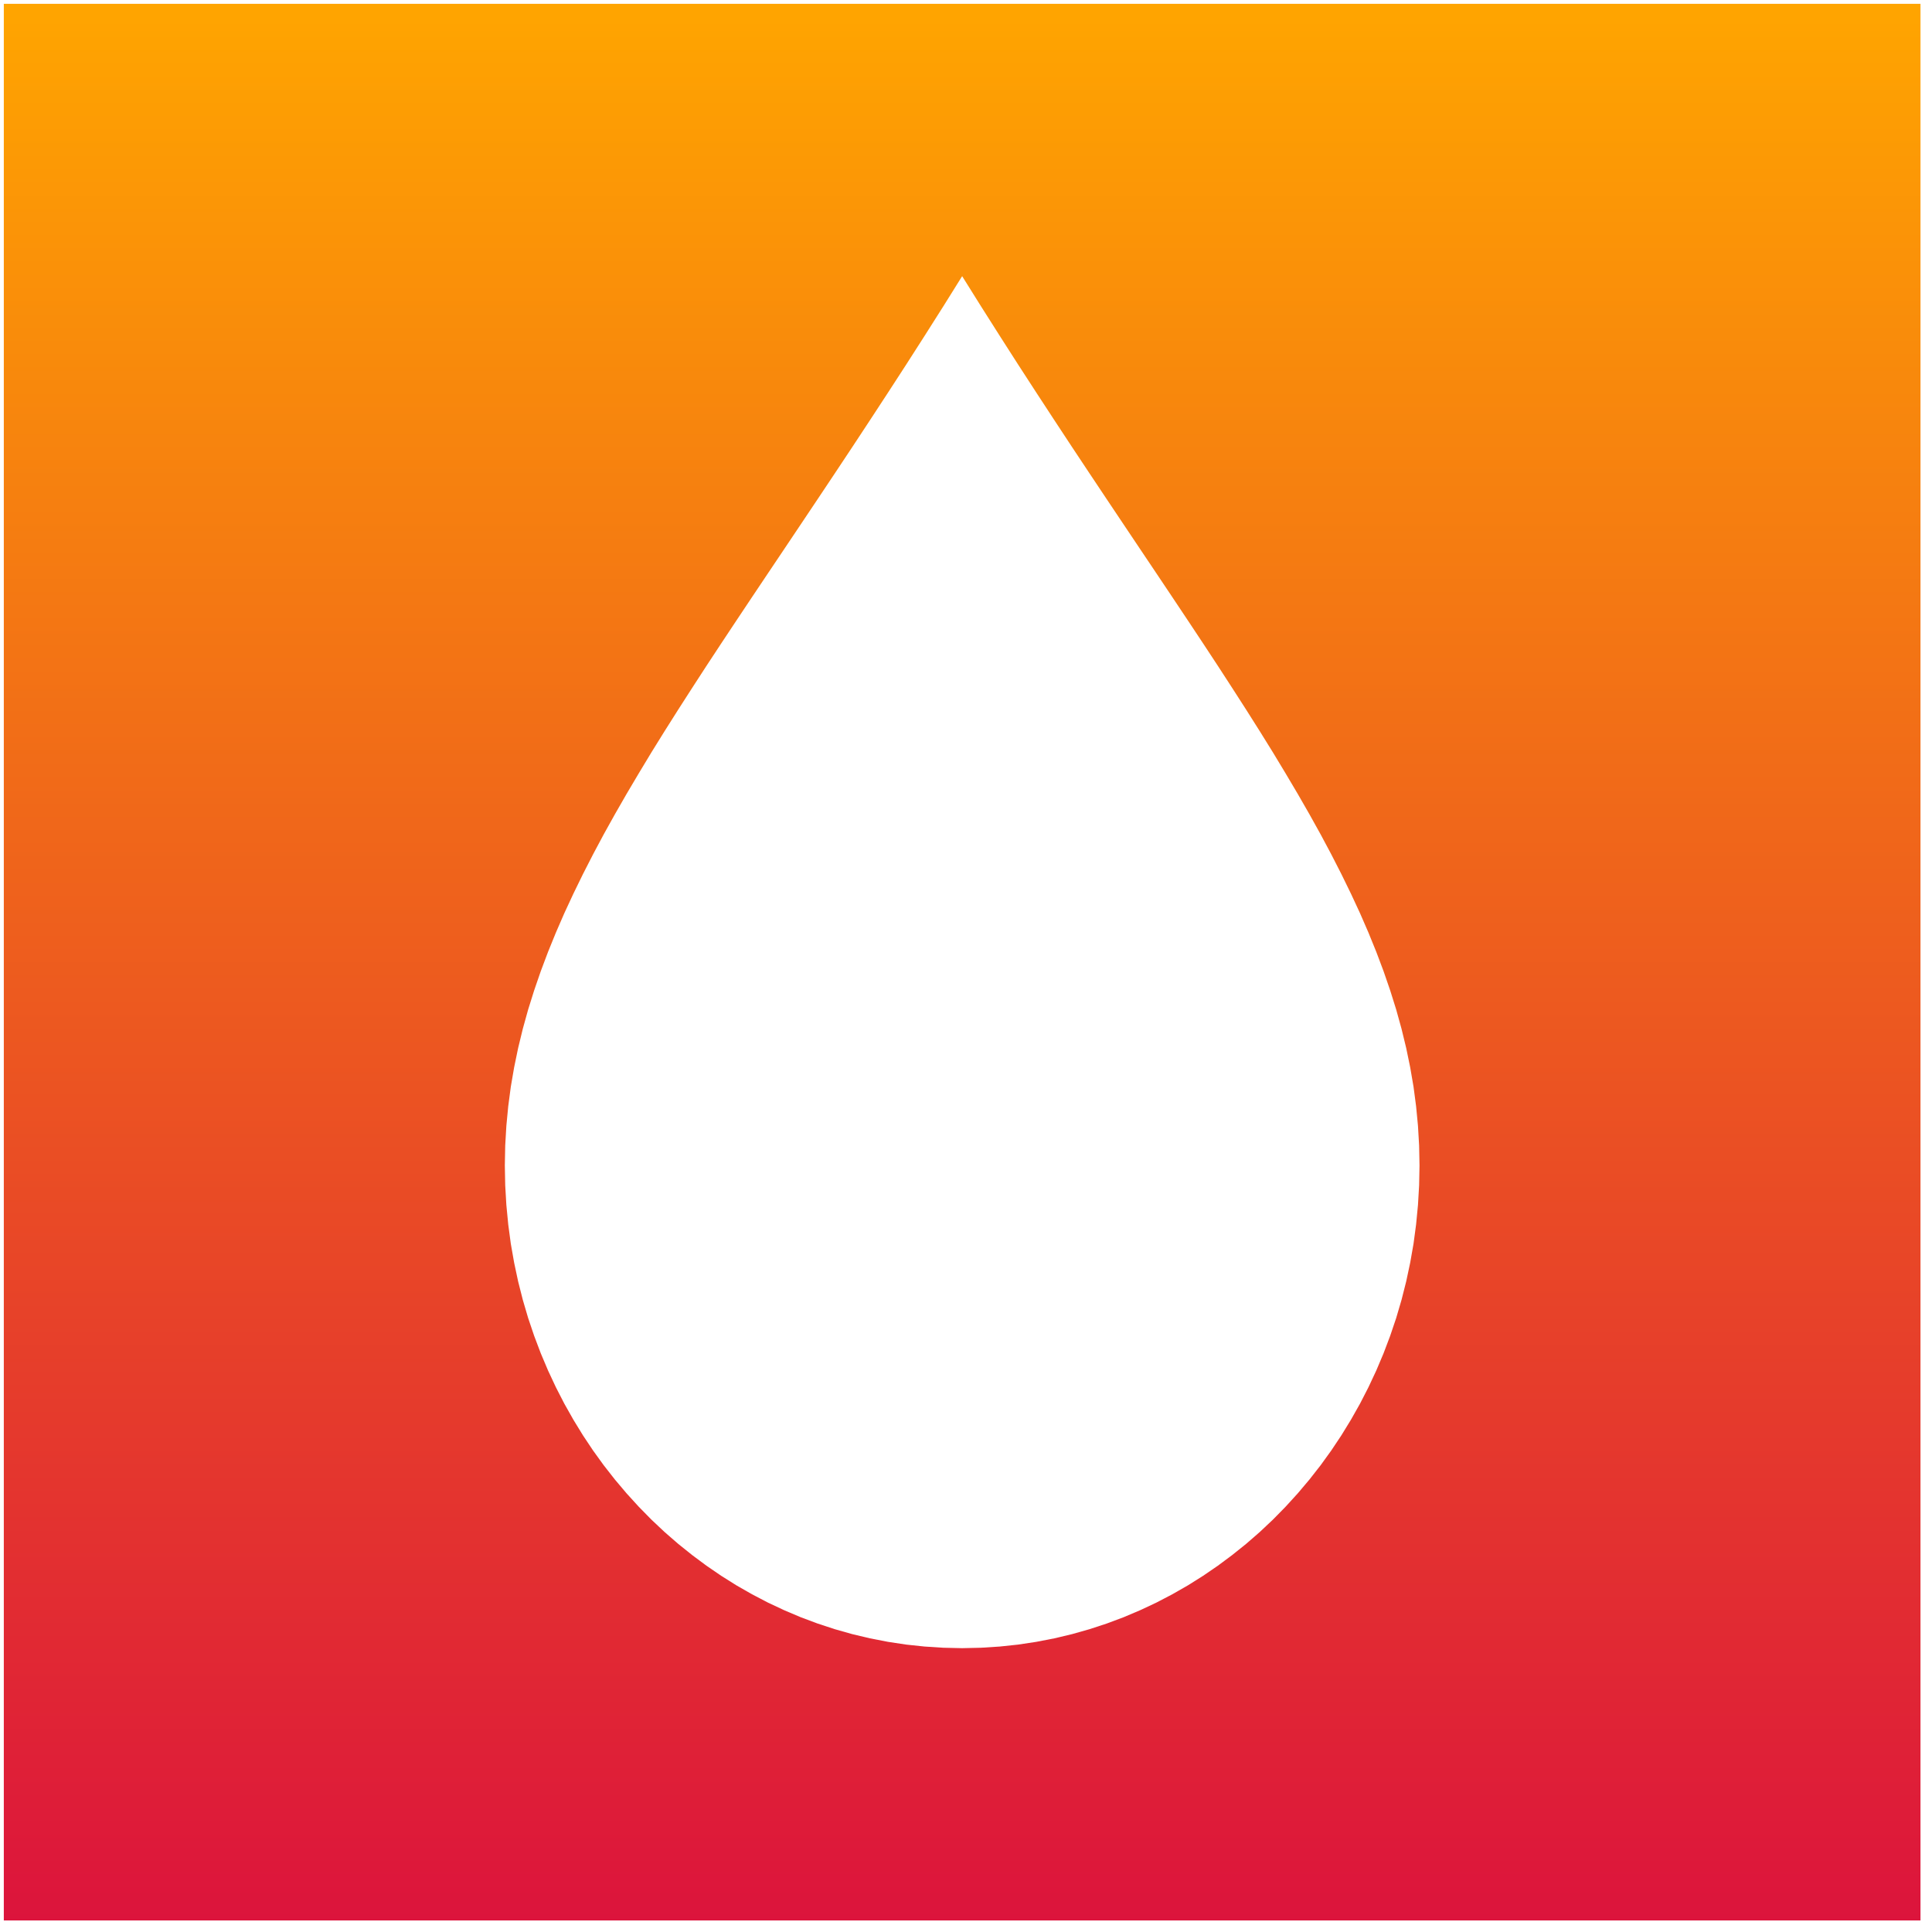 <?xml version="1.0" encoding="UTF-8" standalone="no"?>
<!DOCTYPE svg PUBLIC "-//W3C//DTD SVG 1.1//EN" "http://www.w3.org/Graphics/SVG/1.1/DTD/svg11.dtd">
<svg version="1.1" xmlns="http://www.w3.org/2000/svg" xmlns:xlink="http://www.w3.org/1999/xlink" preserveAspectRatio="xMidYMid meet" viewBox="114.055 114.055 504 504" width="500" height="500"><defs><path d="M115.05 615.05L115.05 115.05L615.05 115.05L615.05 615.05L115.05 615.05ZM355.27 201.64L350.46 209.15L345.7 216.49L341.01 223.66L336.39 230.68L331.83 237.55L327.35 244.27L322.94 250.86L318.62 257.31L314.38 263.63L310.23 269.83L306.17 275.92L302.21 281.89L298.35 287.76L294.6 293.54L290.95 299.22L287.41 304.82L283.99 310.33L280.7 315.78L277.52 321.15L274.47 326.46L271.55 331.71L268.77 336.92L266.13 342.08L263.63 347.2L261.27 352.28L259.07 357.34L257.02 362.38L255.13 367.4L253.4 372.42L251.83 377.43L250.44 382.44L249.22 387.46L248.18 392.49L247.31 397.55L246.64 402.63L246.15 407.74L245.85 412.89L245.75 418.08L245.85 423.27L246.15 428.41L246.64 433.49L247.31 438.51L248.18 443.46L249.22 448.34L250.44 453.15L251.83 457.88L253.4 462.53L255.13 467.1L257.02 471.57L259.07 475.95L261.27 480.23L263.63 484.41L266.13 488.49L268.77 492.45L271.55 496.3L274.47 500.03L277.52 503.64L280.7 507.13L283.99 510.48L287.41 513.7L290.95 516.78L294.6 519.71L298.35 522.5L302.21 525.14L306.17 527.63L310.23 529.95L314.38 532.12L318.62 534.11L322.94 535.94L327.35 537.59L331.83 539.06L336.39 540.35L341.01 541.45L345.7 542.36L350.46 543.08L355.27 543.59L360.14 543.9L365.05 544.01L369.97 543.9L374.84 543.59L379.65 543.08L384.41 542.36L389.1 541.45L393.72 540.35L398.28 539.06L402.76 537.59L407.17 535.94L411.49 534.11L415.73 532.12L419.88 529.95L423.94 527.63L427.9 525.14L431.76 522.5L435.51 519.71L439.16 516.78L442.7 513.7L446.12 510.48L449.41 507.13L452.59 503.64L455.64 500.03L458.56 496.3L461.34 492.45L463.98 488.49L466.48 484.41L468.84 480.23L471.04 475.95L473.09 471.57L474.98 467.1L476.71 462.53L478.28 457.88L479.67 453.15L480.89 448.34L481.93 443.46L482.8 438.51L483.47 433.49L483.96 428.41L484.26 423.27L484.36 418.08L484.26 412.89L483.96 407.74L483.47 402.63L482.8 397.55L481.93 392.49L480.89 387.46L479.67 382.44L478.28 377.43L476.71 372.42L474.98 367.4L473.09 362.38L471.04 357.34L468.84 352.28L466.48 347.2L463.98 342.08L461.34 336.92L458.56 331.71L455.64 326.46L452.59 321.15L449.41 315.78L446.12 310.33L442.7 304.82L439.16 299.22L435.51 293.54L431.76 287.76L427.9 281.89L423.94 275.92L419.88 269.83L415.73 263.63L411.49 257.31L407.17 250.86L402.76 244.27L398.28 237.55L393.72 230.68L389.1 223.66L384.41 216.49L379.65 209.15L374.84 201.64L369.97 193.96L365.05 186.1L360.14 193.96L355.27 201.64Z" id="bq57BEIvr"></path><linearGradient id="gradientaFk596o6o" gradientUnits="userSpaceOnUse" x1="365.05" y1="115.05" x2="365.05" y2="615.05"><stop style="stop-color: #ffa500;stop-opacity: 1" offset="0%"></stop><stop style="stop-color: #dc143c;stop-opacity: 1" offset="100%"></stop></linearGradient></defs><g><g><use xlink:href="#bq57BEIvr" opacity="1" fill="url(#gradientaFk596o6o)"></use></g></g></svg>